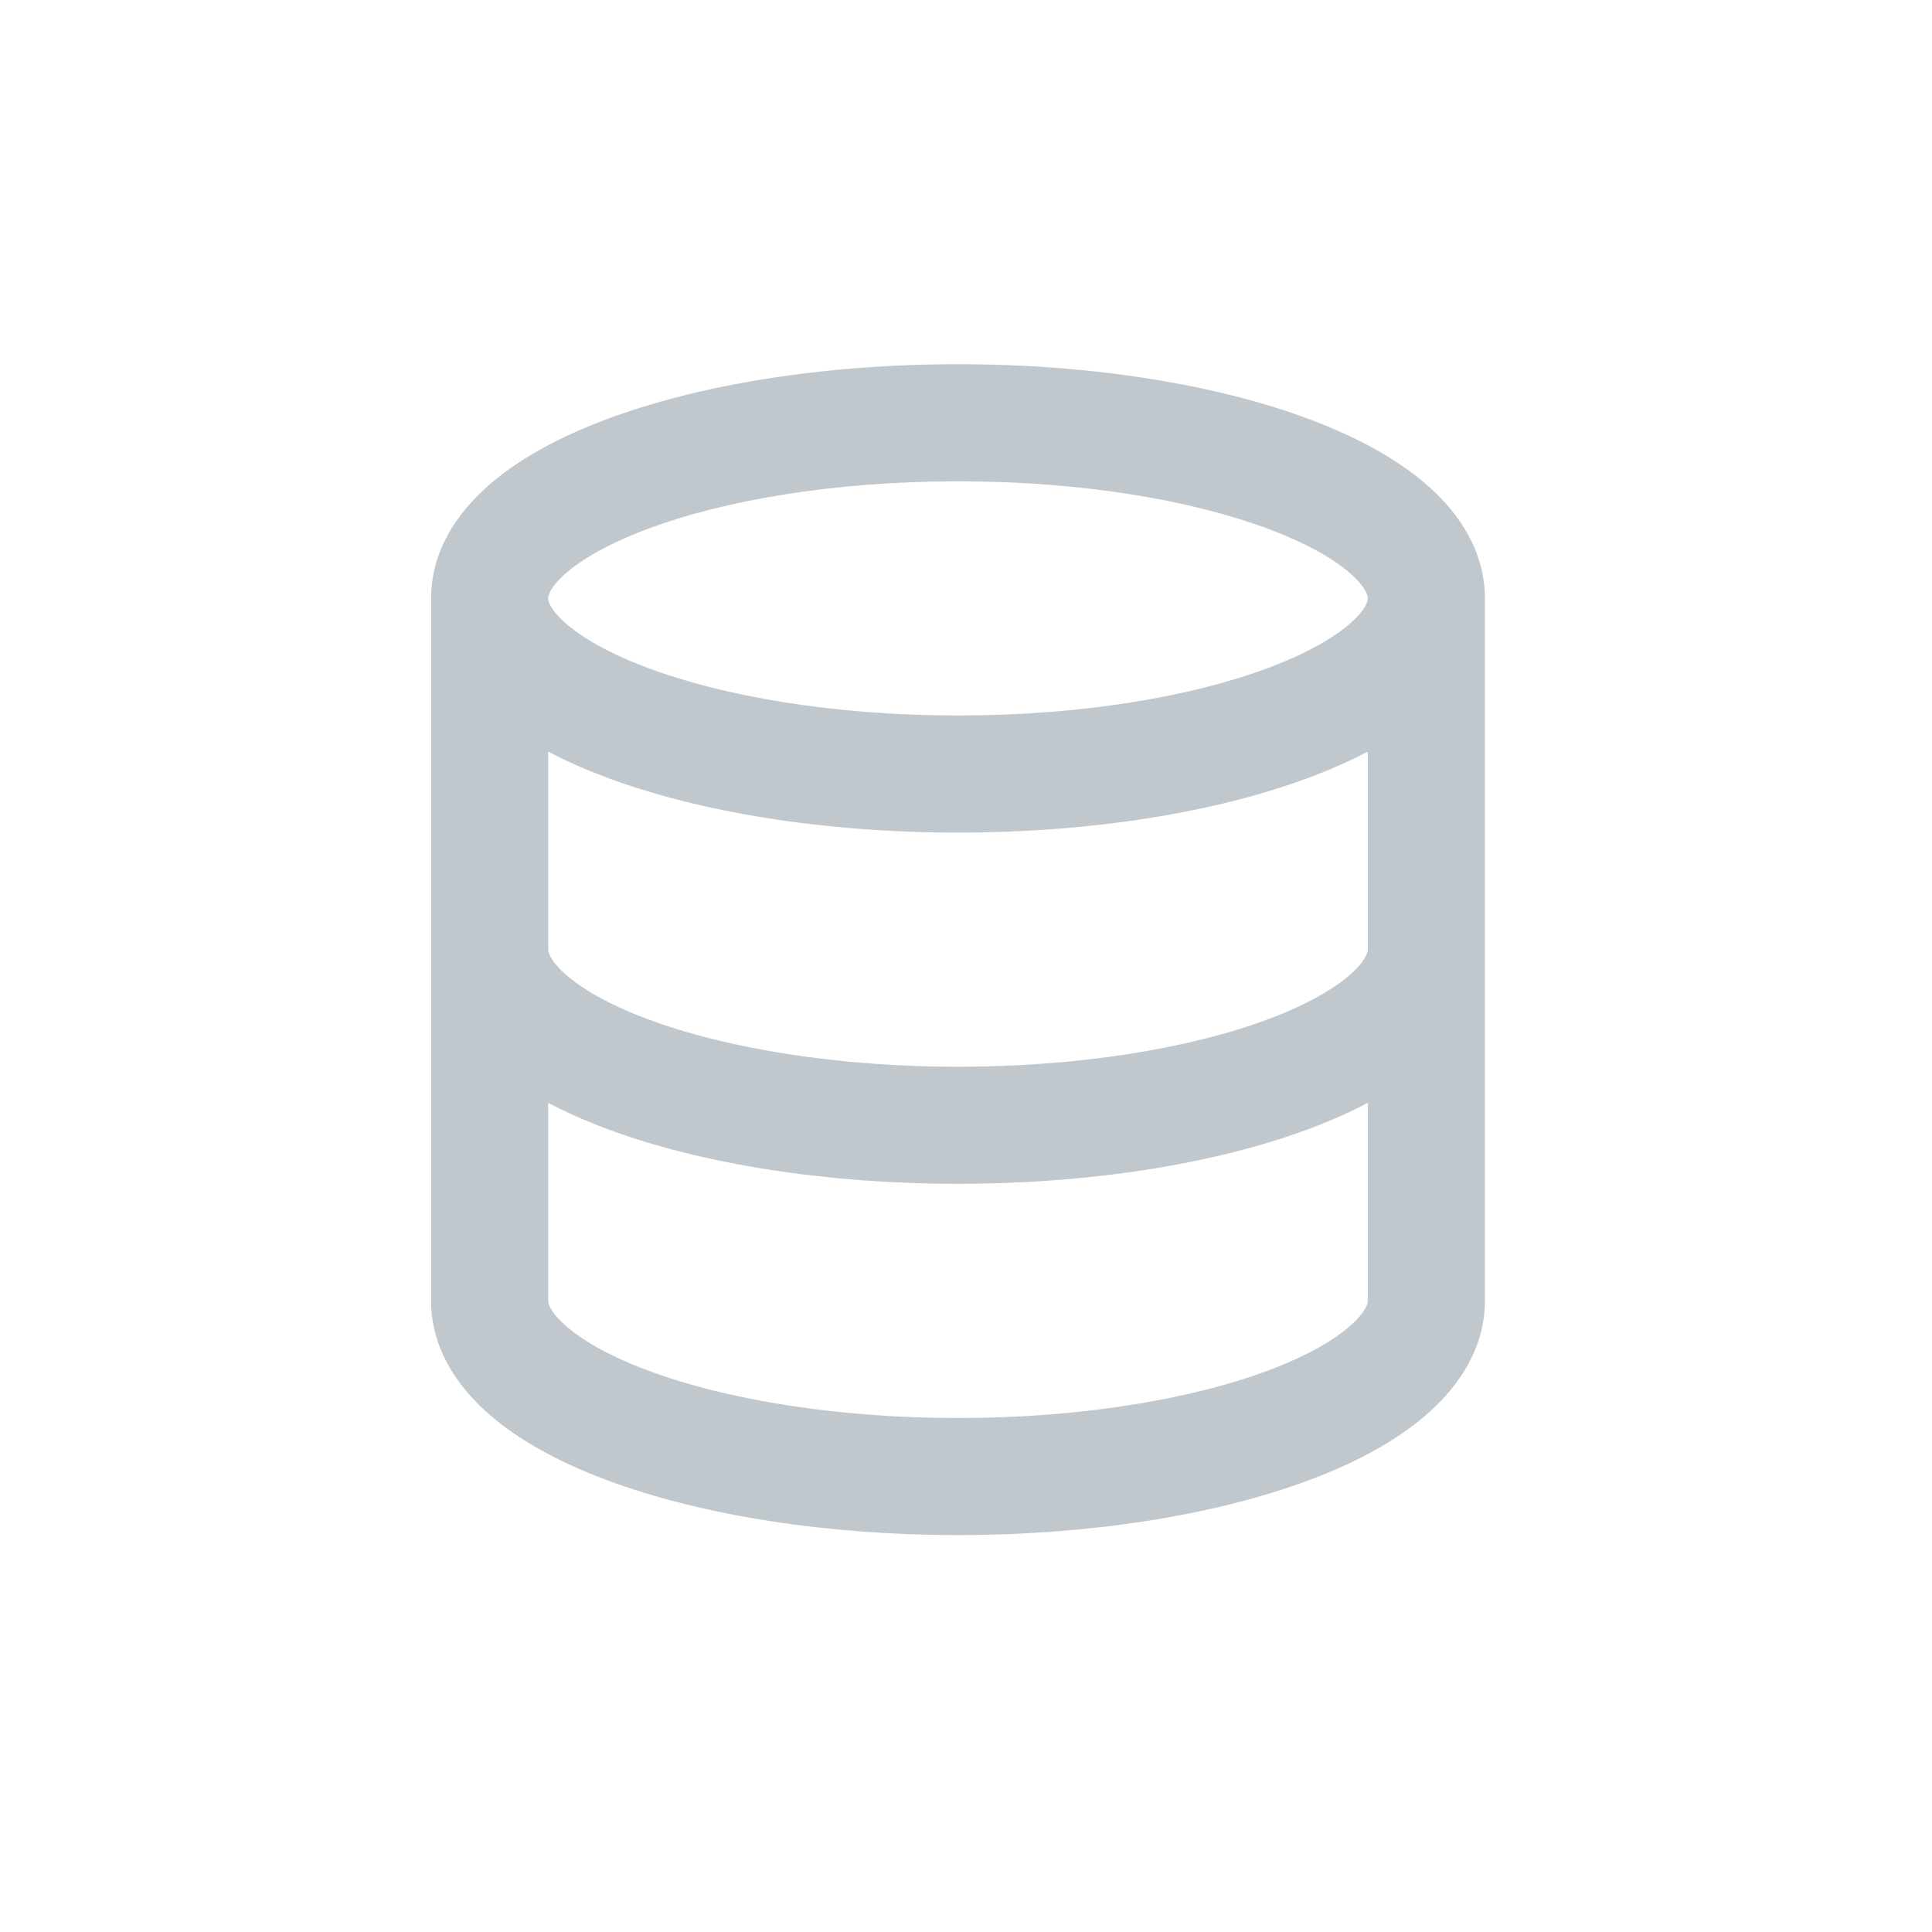 <svg xmlns="http://www.w3.org/2000/svg" width="33" height="33" fill="none" viewBox="0 0 33 33"><path fill="#C1C8CD" fill-rule="evenodd" d="M9.655 9.801C9.373 10.051 9.363 10.195 9.363 10.221C9.363 10.246 9.373 10.39 9.655 10.64C9.936 10.889 10.399 11.159 11.058 11.406C12.367 11.897 14.242 12.221 16.363 12.221C18.484 12.221 20.36 11.897 21.669 11.406C22.327 11.159 22.791 10.889 23.071 10.64C23.353 10.39 23.363 10.246 23.363 10.221C23.363 10.195 23.353 10.051 23.071 9.801C22.791 9.552 22.327 9.283 21.669 9.036C20.36 8.545 18.484 8.221 16.363 8.221C14.242 8.221 12.367 8.545 11.058 9.036C10.399 9.283 9.936 9.552 9.655 9.801ZM23.363 12.837C23.054 13.001 22.721 13.147 22.371 13.278C20.785 13.873 18.661 14.221 16.363 14.221C14.066 14.221 11.942 13.873 10.355 13.278C10.006 13.147 9.672 13.001 9.363 12.837V16.221C9.363 16.239 9.37 16.38 9.643 16.627C9.916 16.875 10.377 17.151 11.058 17.406C12.416 17.915 14.325 18.221 16.363 18.221C18.402 18.221 20.311 17.915 21.669 17.406C22.35 17.151 22.81 16.875 23.083 16.627C23.356 16.38 23.363 16.239 23.363 16.221V12.837ZM23.363 18.837C23.057 18.999 22.724 19.146 22.371 19.278C20.729 19.894 18.568 20.221 16.363 20.221C14.158 20.221 11.998 19.894 10.355 19.278C10.002 19.146 9.67 18.999 9.363 18.837V22.221C9.363 22.239 9.37 22.38 9.643 22.627C9.916 22.875 10.377 23.151 11.058 23.406C12.416 23.915 14.325 24.221 16.363 24.221C18.402 24.221 20.311 23.915 21.669 23.406C22.35 23.151 22.81 22.875 23.083 22.627C23.356 22.38 23.363 22.239 23.363 22.221V18.837ZM25.363 22.221C25.363 22.998 24.949 23.636 24.425 24.11C23.902 24.584 23.191 24.971 22.371 25.278C20.729 25.894 18.568 26.221 16.363 26.221C14.158 26.221 11.998 25.894 10.355 25.278C9.536 24.971 8.825 24.584 8.301 24.11C7.778 23.636 7.363 22.998 7.363 22.221V10.221C7.363 9.418 7.801 8.773 8.329 8.305C8.857 7.836 9.566 7.459 10.355 7.163C11.942 6.568 14.066 6.221 16.363 6.221C18.661 6.221 20.785 6.568 22.371 7.163C23.161 7.459 23.869 7.836 24.398 8.305C24.926 8.773 25.363 9.418 25.363 10.221V22.221Z" clip-rule="evenodd"/></svg>